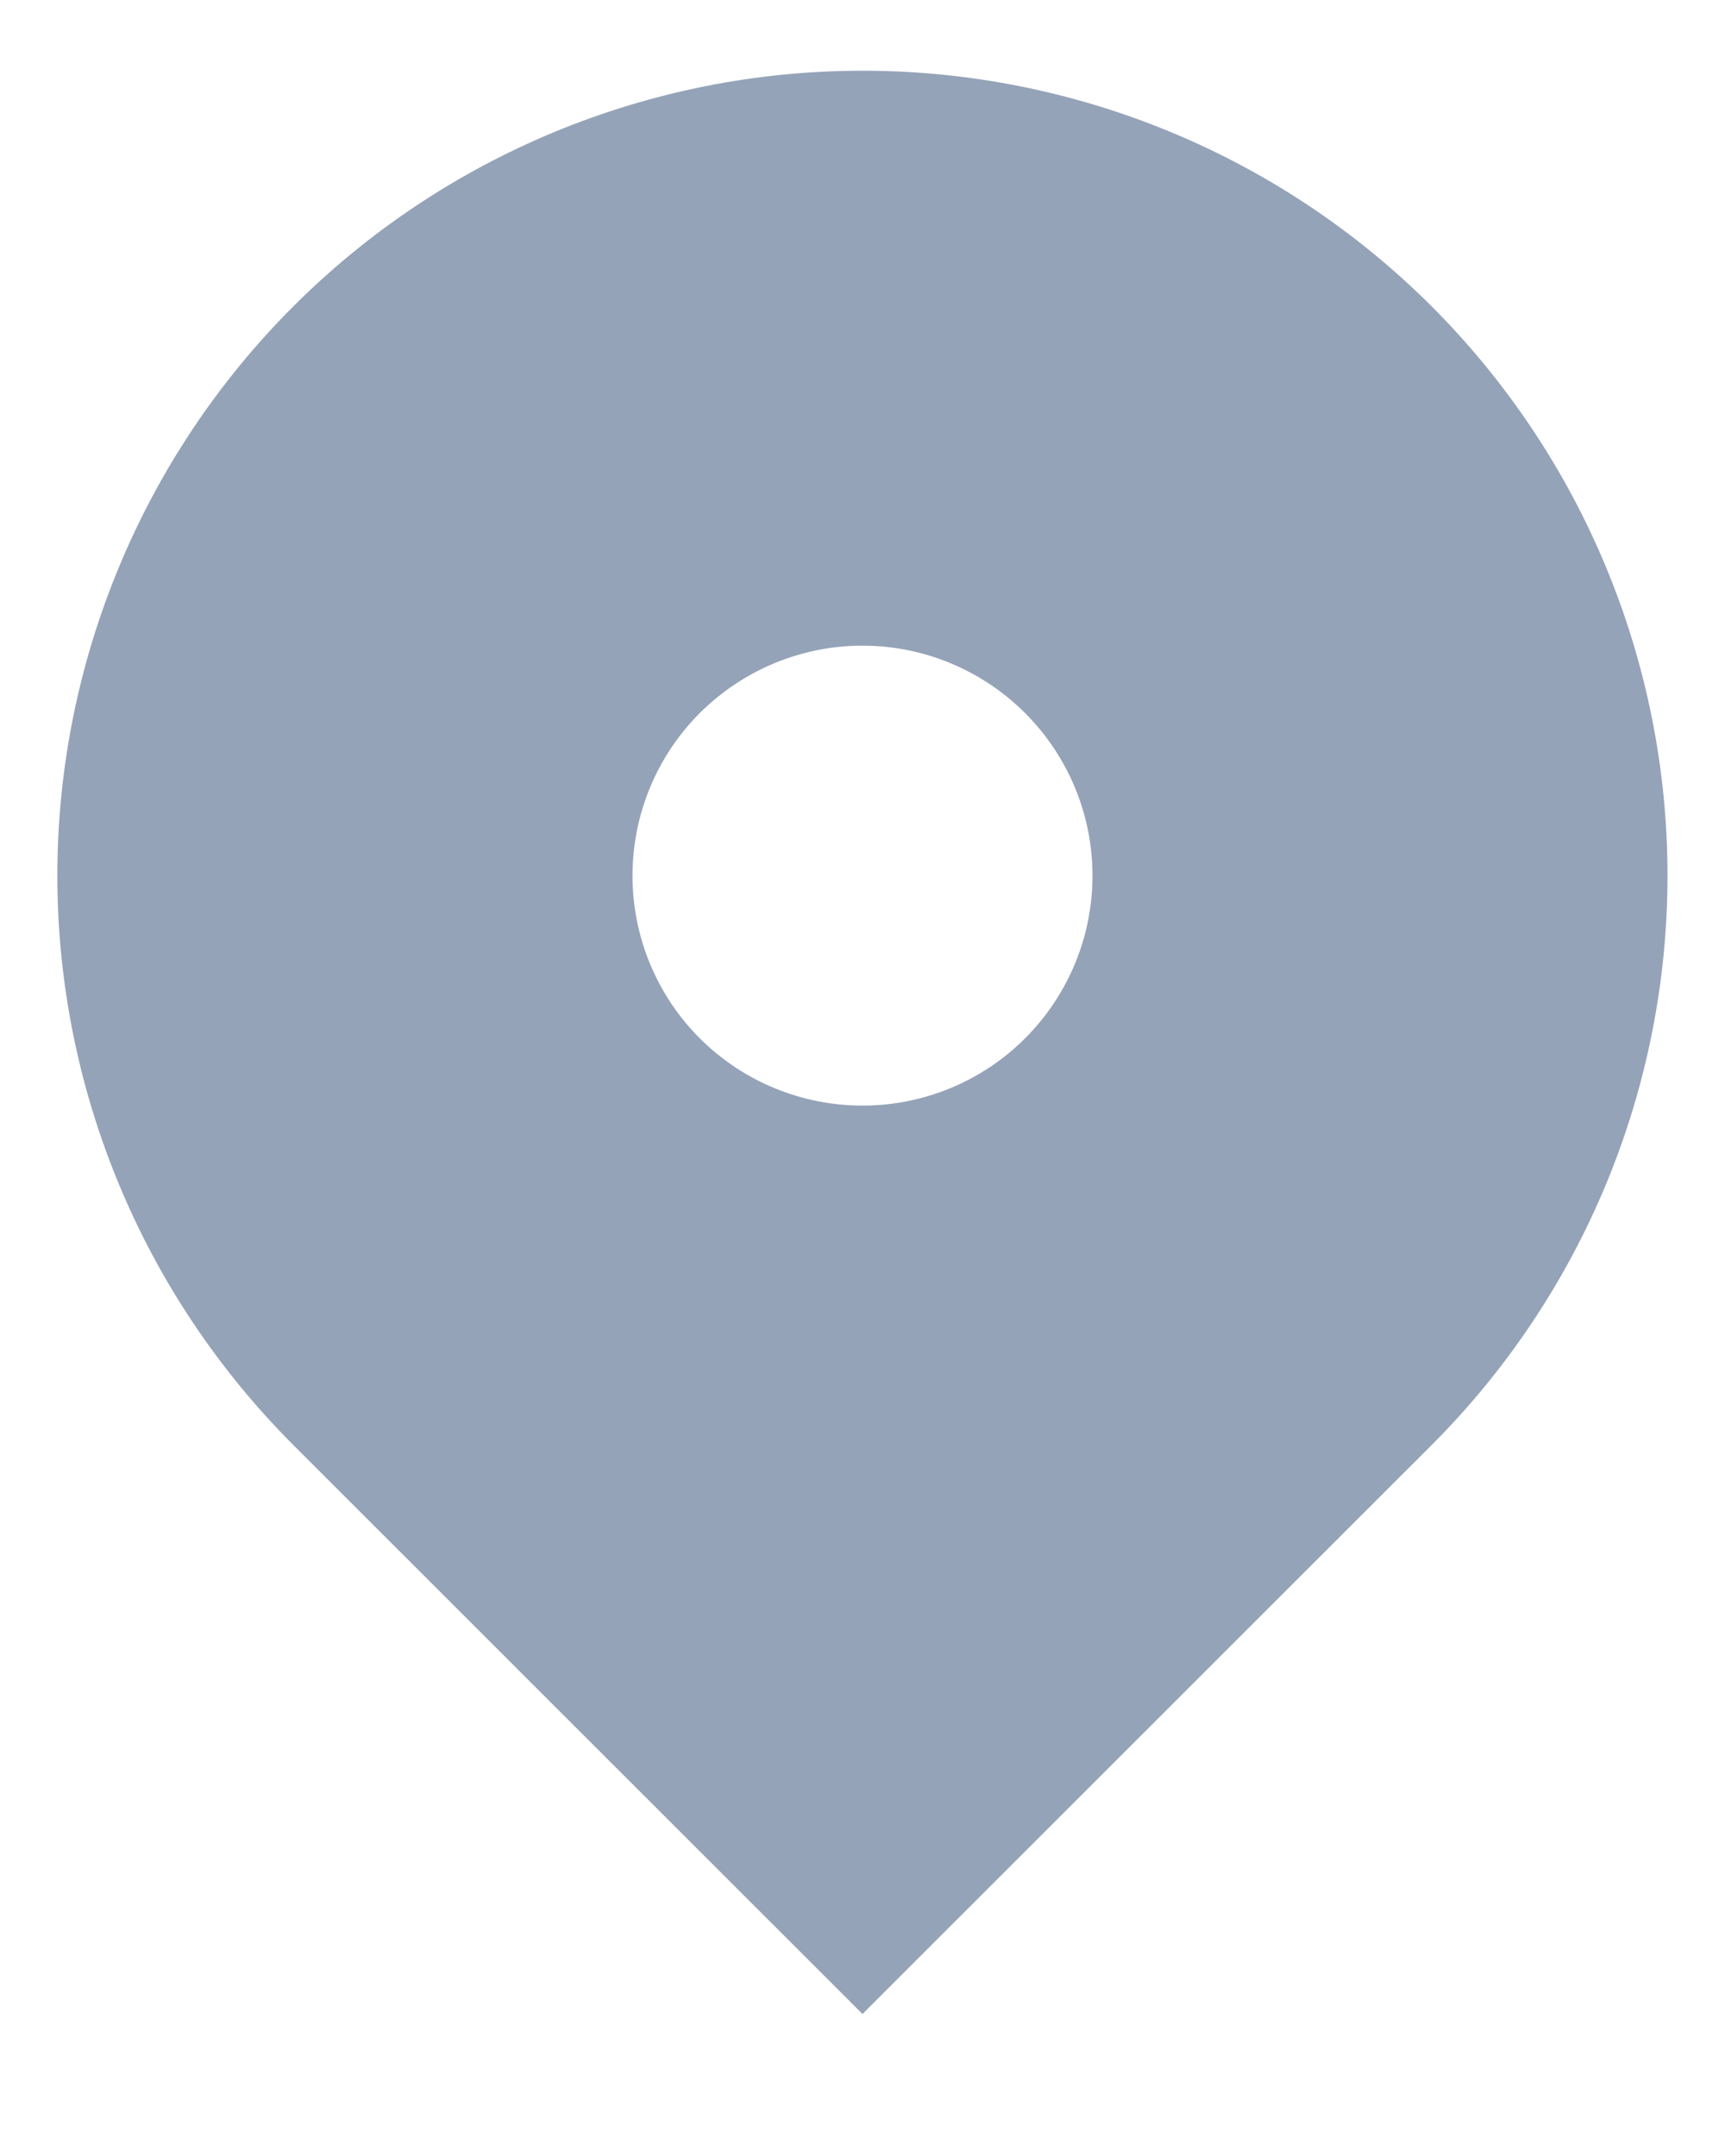 <svg width="12" height="15" viewBox="0 0 12 15" fill="none" xmlns="http://www.w3.org/2000/svg">
<path fill-rule="evenodd" clip-rule="evenodd" d="M2.04 2.132C3.09 1.082 4.515 0.492 6 0.492C7.485 0.492 8.91 1.082 9.96 2.132C11.01 3.183 11.6 4.607 11.6 6.092C11.6 7.578 11.01 9.002 9.96 10.053L6 14.012L2.04 10.053C1.52 9.532 1.107 8.915 0.826 8.236C0.544 7.556 0.399 6.828 0.399 6.092C0.399 5.357 0.544 4.629 0.826 3.949C1.107 3.27 1.52 2.652 2.04 2.132ZM6 7.692C6.424 7.692 6.831 7.524 7.131 7.224C7.431 6.924 7.6 6.517 7.6 6.092C7.6 5.668 7.431 5.261 7.131 4.961C6.831 4.661 6.424 4.492 6 4.492C5.575 4.492 5.169 4.661 4.868 4.961C4.568 5.261 4.4 5.668 4.4 6.092C4.4 6.517 4.568 6.924 4.868 7.224C5.169 7.524 5.575 7.692 6 7.692Z" fill="#94A3B8"/>
</svg>
